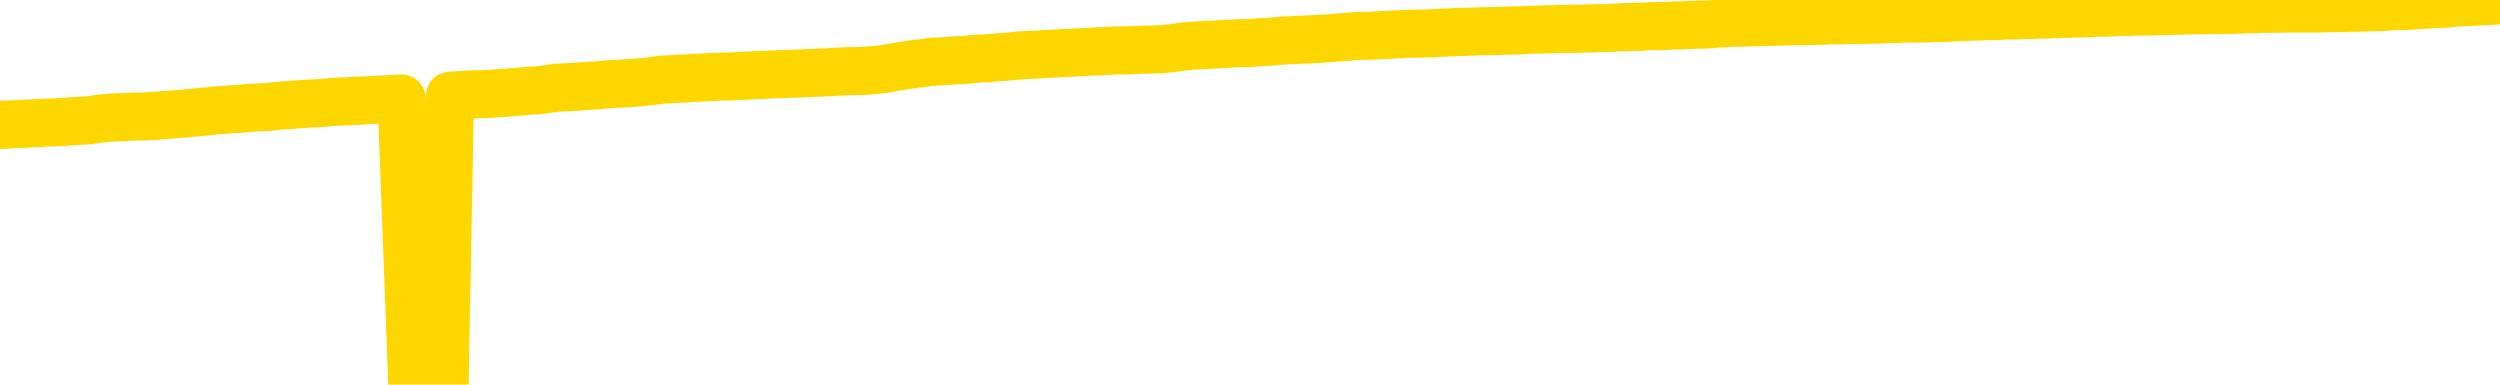 <svg xmlns="http://www.w3.org/2000/svg" version="1.1" viewBox="0 0 6500 1000">
	<path fill="none" stroke="gold" stroke-width="125" stroke-linecap="round" stroke-linejoin="round" d="M0 3249  L-729010 3249 L-726406 3249 L-724738 3249 L-706408 3249 L-706238 3248 L-699080 3248 L-699047 3248 L-685616 3248 L-682694 3248 L-669354 3248 L-665185 3247 L-664024 3246 L-663405 3246 L-661393 3245 L-657622 3245 L-657022 3245 L-656693 3244 L-656480 3244 L-655938 3244 L-654700 3243 L-653521 3242 L-650657 3240 L-650135 3239 L-645279 3239 L-642342 3239 L-642299 3239 L-641991 3238 L-641739 3238 L-639144 3238 L-634888 3238 L-634870 3238 L-633634 3238 L-631756 3238 L-629803 3237 L-628855 3237 L-628584 3237 L-628274 3237 L-628176 3237 L-627346 3237 L-625315 3237 L-625024 3235 L-622878 3235 L-622723 3234 L-619066 3233 L-618815 3234 L-618717 3233 L-618199 3234 L-616048 3235 L-615119 3235 L-613593 3236 L-612354 3236 L-610807 3236 L-607846 3236 L-606724 3235 L-606415 3235 L-605203 3235 L-602197 3236 L-602177 3236 L-601830 3236 L-601617 3236 L-601490 3234 L-601249 3234 L-601211 3233 L-601191 3233 L-601172 3233 L-601113 3233 L-601054 3232 L-601036 3232 L-600593 3232 L-599354 3232 L-597808 3231 L-594420 3231 L-588694 3231 L-588493 3231 L-586857 3231 L-585135 3230 L-583703 3230 L-583470 3230 L-582755 3230 L-576623 3230 L-576255 3230 L-576101 3229 L-575522 3229 L-575230 3229 L-574262 3228 L-573953 3228 L-573354 3228 L-571748 3228 L-571012 3228 L-570703 3228 L-569934 3228 L-567898 3228 L-567473 3227 L-566660 3227 L-559232 3227 L-558709 3227 L-558535 3226 L-557800 3226 L-556233 3226 L-555827 3226 L-553602 3226 L-552654 3225 L-552229 3225 L-551899 3225 L-550855 3225 L-548747 3225 L-548495 3225 L-547876 3224 L-547063 3224 L-544955 3224 L-544907 3224 L-542978 3223 L-542653 3223 L-542518 3223 L-542014 3223 L-540602 3222 L-540099 3222 L-539577 3221 L-536017 3221 L-535282 3220 L-532858 3220 L-531568 3220 L-531161 3220 L-528009 3220 L-527854 3220 L-527834 3220 L-527467 3220 L-526209 3220 L-525494 3220 L-524604 3220 L-524197 3220 L-523268 3220 L-522160 3220 L-521856 3221 L-515608 3221 L-514660 3221 L-513034 3221 L-512532 3222 L-508857 3222 L-508024 3222 L-504071 3222 L-502659 3222 L-500170 3221 L-499494 3221 L-499455 3221 L-498584 3221 L-495373 3221 L-492510 3221 L-491542 3220 L-490420 3220 L-490401 3220 L-488776 3220 L-488312 3219 L-488220 3219 L-481851 3219 L-480902 3219 L-478445 3219 L-477573 3218 L-476337 3218 L-474336 3218 L-473938 3218 L-472502 3218 L-470476 3217 L-470263 3217 L-469082 3217 L-467574 3217 L-467554 3217 L-465542 3217 L-464672 3216 L-463801 3216 L-463216 3216 L-462679 3216 L-462022 3215 L-460783 3215 L-460223 3215 L-459042 3215 L-457804 3215 L-457766 3214 L-457379 3214 L-456837 3214 L-456063 3214 L-454941 3214 L-452852 3213 L-452518 3213 L-452233 3213 L-451304 3213 L-450821 3213 L-450086 3212 L-446454 3212 L-445327 3212 L-445172 3212 L-444146 3212 L-440431 3212 L-439214 3211 L-437395 3211 L-434610 3211 L-434048 3211 L-430160 3211 L-427684 3210 L-426349 3210 L-425845 3210 L-425362 3210 L-422673 3210 L-418901 3210 L-416444 3210 L-415264 3210 L-414625 3210 L-412266 3210 L-412188 3210 L-411141 3209 L-411047 3209 L-410544 3209 L-410099 3209 L-410041 3209 L-409828 3209 L-406868 3209 L-404160 3209 L-404006 3209 L-400485 3208 L-399962 3208 L-398995 3208 L-398645 3208 L-397602 3207 L-396673 3207 L-396248 3207 L-394739 3207 L-393772 3207 L-393753 3207 L-391857 3197 L-391741 3186 L-391693 3176 L-391668 3165 L-388664 3165 L-386634 3165 L-384873 3165 L-384506 3165 L-384060 3164 L-383693 3164 L-383279 3164 L-381294 3164 L-381081 3164 L-380926 3164 L-379321 3164 L-378199 3164 L-377251 3163 L-375994 3163 L-374349 3163 L-373169 3163 L-366580 3163 L-366533 3162 L-366128 3162 L-365082 3162 L-364947 3162 L-363264 3162 L-363244 3162 L-361908 3161 L-360672 3161 L-360517 3161 L-360143 3161 L-359937 3161 L-359628 3161 L-358854 3160 L-356532 3160 L-355875 3160 L-353747 3160 L-352024 3160 L-351831 3159 L-349277 3159 L-349001 3159 L-348813 3159 L-347980 3159 L-347208 3158 L-346510 3158 L-341509 3158 L-341133 3158 L-336881 3158 L-336394 3172 L-336374 3172 L-336295 3172 L-336220 3171 L-336200 3157 L-335387 3157 L-334634 3157 L-333414 3157 L-331983 3157 L-331886 3156 L-331712 3156 L-331357 3156 L-330048 3156 L-328191 3156 L-326489 3156 L-325986 3156 L-325720 3155 L-325327 3155 L-325193 3155 L-324283 3155 L-323907 3155 L-322978 3155 L-322639 3155 L-322600 3155 L-322562 3155 L-320646 3155 L-320473 3154 L-318944 3154 L-318616 3154 L-318500 3154 L-318093 3154 L-317744 3154 L-316101 3153 L-315550 3153 L-315307 3153 L-314765 3153 L-313934 3153 L-313392 3153 L-311858 3152 L-311766 3152 L-311729 3152 L-311593 3152 L-311206 3152 L-310181 3152 L-308304 3151 L-308208 3151 L-307608 3156 L-307241 3161 L-306756 3165 L-306718 3170 L-305944 3170 L-305887 3170 L-305712 3170 L-305519 3170 L-303913 3170 L-303893 3169 L-303738 3170 L-303623 3170 L-302443 3170 L-302288 3170 L-301621 3170 L-299173 3182 L-296658 3194 L-293989 3205 L-286289 3216 L-280622 3216 L-278407 3216 L-278384 3216 L-277410 3219 L-277390 3219 L-276526 3219 L-273786 3219 L-267988 3216 L-267834 3215 L-265048 3215 L-251440 3215 L-250694 3215 L-246283 3214 L-229937 3214 L-229705 3214 L-229168 3214 L-220708 3214 L-212003 3214 L-211790 3213 L-209818 3213 L-207032 3213 L-202544 3213 L-202389 3213 L-202220 3213 L-202080 3213 L-201789 3213 L-201751 3213 L-201480 3213 L-201308 3213 L-200898 3212 L-199777 3212 L-198597 3212 L-197320 3212 L-194457 3212 L-191536 3212 L-189544 3212 L-187997 3211 L-184959 3211 L-175634 3211 L-175110 3211 L-169386 3211 L-167879 3211 L-167065 3211 L-165381 3210 L-164660 3210 L-164492 3210 L-163447 3210 L-161379 3210 L-160017 3210 L-155574 3210 L-155477 3209 L-155438 3209 L-155419 3209 L-154587 3209 L-154509 3209 L-151936 3209 L-148687 3208 L-148532 3208 L-147584 3208 L-145843 3208 L-145128 3209 L-141587 3209 L-135009 3210 L-133592 3211 L-133571 3211 L-132621 3211 L-129147 3211 L-128393 3211 L-127832 3211 L-127050 3210 L-119545 3210 L-117947 3210 L-116373 3210 L-113188 3210 L-108855 3210 L-100285 3210 L-91539 3210 L-88465 3209 L-85199 3209 L-84652 3209 L-77515 3209 L-71847 3209 L-57783 3209 L-51772 3209 L-47065 3209 L-43062 3209 L-37955 3208 L-28241 3208 L-12670 3208 L-9587 3208 L-9285 3145 L-9265 3067 L-9247 2979 L-9227 2881 L-9207 2836 L-9188 2798 L-9169 2764 L-9142 2729 L-9121 2696 L-9093 2661 L-9058 2622 L-9044 2589 L-9031 2561 L-9012 2537 L-8994 2520 L-8974 2502 L-8956 2485 L-8936 2467 L-8916 2449 L-8895 2430 L-8878 2412 L-8860 2394 L-8839 2377 L-8819 2360 L-8801 2341 L-8782 2322 L-8762 2302 L-8742 2283 L-8724 2264 L-8705 2246 L-8684 2229 L-8659 2212 L-8644 2196 L-8627 2180 L-8607 2164 L-8588 2148 L-8569 2131 L-8550 2113 L-8530 2096 L-8509 2081 L-8492 2065 L-8473 2051 L-8452 2037 L-8432 2025 L-8414 2013 L-8395 2003 L-8375 1992 L-8357 1982 L-8337 1972 L-8318 1963 L-8298 1955 L-8279 1948 L-8259 1941 L-8241 1933 L-8213 1924 L-8192 1914 L-8165 1903 L-8131 1891 L-8116 1881 L-8103 1872 L-8085 1865 L-8066 1858 L-8046 1851 L-8027 1842 L-8008 1834 L-7988 1826 L-7967 1818 L-7950 1811 L-7931 1804 L-7911 1796 L-7891 1788 L-7872 1778 L-7854 1767 L-7834 1756 L-7814 1745 L-7795 1734 L-7776 1723 L-7755 1710 L-7731 1696 L-7716 1683 L-7699 1670 L-7679 1657 L-7660 1645 L-7640 1631 L-7622 1617 L-7601 1604 L-7581 1591 L-7563 1578 L-7544 1565 L-7524 1554 L-7504 1542 L-7486 1531 L-7467 1520 L-7447 1510 L-7428 1501 L-7408 1491 L-7390 1482 L-7370 1473 L-7350 1463 L-7331 1454 L-7312 1445 L-7283 1436 L-7264 1427 L-7236 1419 L-7199 1408 L-7183 1398 L-7171 1389 L-7154 1380 L-7137 1373 L-7117 1368 L-7099 1362 L-7079 1357 L-7059 1352 L-7039 1346 L-7021 1340 L-7003 1334 L-6982 1328 L-6962 1321 L-6944 1314 L-6925 1307 L-6905 1299 L-6886 1290 L-6867 1282 L-6848 1274 L-6827 1266 L-6802 1257 L-6788 1249 L-6771 1241 L-6750 1233 L-6732 1225 L-6712 1216 L-6693 1207 L-6673 1198 L-6653 1190 L-6634 1181 L-6616 1173 L-6595 1166 L-6575 1158 L-6557 1152 L-6538 1145 L-6518 1138 L-6500 1131 L-6480 1123 L-6461 1117 L-6441 1110 L-6422 1104 L-6402 1097 L-6383 1091 L-6355 1084 L-6335 1078 L-6307 1070 L-6271 1060 L-6257 1050 L-6244 1041 L-6226 1033 L-6208 1028 L-6188 1023 L-6170 1016 L-6150 1009 L-6130 1002 L-6109 994 L-6091 986 L-6074 978 L-6053 968 L-6033 959 L-6015 949 L-5996 938 L-5976 928 L-5956 918 L-5938 909 L-5919 901 L-5898 895 L-5873 889 L-5858 885 L-5841 880 L-5822 874 L-5802 869 L-5783 863 L-5764 858 L-5744 853 L-5723 848 L-5706 844 L-5687 839 L-5666 833 L-5646 826 L-5629 820 L-5610 814 L-5589 810 L-5571 807 L-5551 804 L-5532 801 L-5512 797 L-5493 793 L-5474 789 L-5455 786 L-5427 782 L-5407 779 L-5379 775 L-5344 770 L-5330 766 L-5317 763 L-5298 760 L-5280 757 L-5260 755 L-5241 752 L-5222 749 L-5202 747 L-5181 744 L-5164 741 L-5145 738 L-5125 735 L-5105 732 L-5087 729 L-5068 726 L-5048 723 L-5028 720 L-5009 718 L-4991 715 L-4969 712 L-4944 710 L-4930 707 L-4913 705 L-4893 703 L-4874 700 L-4855 697 L-4836 694 L-4816 691 L-4795 688 L-4777 685 L-4758 683 L-4738 680 L-4717 678 L-4700 675 L-4681 673 L-4661 671 L-4642 668 L-4622 666 L-4604 664 L-4584 662 L-4564 661 L-4545 659 L-4526 662 L-4498 665 L-4478 668 L-4450 670 L-4413 668 L-4397 666 L-4385 664 L-4367 662 L-4351 661 L-4331 659 L-4313 658 L-4293 656 L-4273 654 L-4252 653 L-4235 652 L-4217 650 L-4196 649 L-4176 647 L-4158 646 L-4139 644 L-4119 642 L-4099 640 L-4081 639 L-4062 638 L-4041 636 L-4016 635 L-4002 633 L-3984 632 L-3965 630 L-3945 628 L-3926 627 L-3907 625 L-3887 623 L-3866 621 L-3849 618 L-3830 616 L-3809 614 L-3789 612 L-3771 610 L-3752 608 L-3732 607 L-3714 605 L-3694 602 L-3675 600 L-3655 598 L-3636 596 L-3616 595 L-3598 593 L-3570 592 L-3549 590 L-3522 588 L-3487 585 L-3473 583 L-3460 582 L-3441 580 L-3422 578 L-3402 577 L-3384 575 L-3365 574 L-3345 572 L-3324 570 L-3307 568 L-3288 567 L-3268 565 L-3248 563 L-3229 560 L-3211 558 L-3191 555 L-3170 552 L-3152 550 L-3134 548 L-3112 545 L-3087 543 L-3072 540 L-3055 537 L-3036 535 L-3016 533 L-2997 530 L-2978 528 L-2958 525 L-2938 523 L-2920 521 L-2901 518 L-2881 516 L-2860 514 L-2843 513 L-2824 511 L-2804 509 L-2785 508 L-2765 506 L-2747 505 L-2727 504 L-2707 502 L-2688 501 L-2669 500 L-2642 499 L-2621 497 L-2593 496 L-2558 493 L-2544 491 L-2531 489 L-2512 486 L-2494 485 L-2474 483 L-2456 482 L-2436 480 L-2416 479 L-2395 477 L-2378 475 L-2360 473 L-2339 472 L-2319 470 L-2301 467 L-2282 466 L-2262 463 L-2242 461 L-2224 460 L-2205 458 L-2183 457 L-2159 455 L-2144 454 L-2127 452 L-2107 450 L-2088 448 L-2069 446 L-2050 444 L-2030 441 L-2009 439 L-1992 436 L-1973 434 L-1952 432 L-1931 430 L-1914 428 L-1895 427 L-1875 426 L-1856 425 L-1837 424 L-1818 422 L-1798 421 L-1778 420 L-1759 419 L-1741 418 L-1713 416 L-1692 415 L-1665 414 L-1630 413 L-1616 412 L-1603 411 L-1584 410 L-1566 409 L-1546 408 L-1527 407 L-1508 406 L-1488 405 L-1467 404 L-1450 403 L-1431 402 L-1411 401 L-1391 400 L-1373 399 L-1354 398 L-1334 397 L-1314 397 L-1295 396 L-1276 395 L-1255 395 L-1231 394 L-1216 393 L-1199 392 L-1179 391 L-1160 390 L-1140 389 L-1122 388 L-1102 387 L-1081 385 L-1063 383 L-1044 381 L-1024 379 L-1003 377 L-986 376 L-967 375 L-947 374 L-928 372 L-908 371 L-889 369 L-870 369 L-850 367 L-831 366 L-812 366 L-783 365 L-736 364 L-699 363 L-684 362 L-671 361 L-654 360 L-637 359 L-617 359 L-599 358 L-579 357 L-559 357 L-539 356 L-521 355 L-503 355 L-482 354 L-463 353 L-444 353 L-425 352 L-405 351 L-385 350 L-367 349 L-348 348 L-327 346 L-302 345 L-287 343 L-270 342 L-251 340 L-232 339 L-212 337 L-193 336 L-173 335 L-152 334 L-134 332 L-116 331 L-95 330 L-75 329 L-57 328 L-38 327 L-18 326 L0 325 L19 324 L38 323 L58 322 L77 321 L97 320 L116 319 L144 318 L164 317 L192 315 L229 313 L243 311 L256 309 L273 307 L291 306 L311 305 L329 304 L349 303 L369 303 L390 302 L407 301 L425 299 L446 298 L466 296 L484 295 L503 293 L523 291 L544 289 L561 287 L580 286 L601 284 L626 283 L641 281 L659 280 L677 279 L697 278 L716 276 L735 274 L755 273 L776 271 L793 270 L812 269 L833 268 L854 266 L870 265 L889 264 L909 263 L928 262 L948 261 L967 260 L987 259 L1007 258 L1025 257 L1044 256 L1072 997 L1092 996 L1120 995 L1156 993 L1170 249 L1184 248 L1201 247 L1219 246 L1239 245 L1258 245 L1277 244 L1297 242 L1318 241 L1335 239 L1354 238 L1374 236 L1395 235 L1413 233 L1432 230 L1451 228 L1472 227 L1490 226 L1508 225 L1530 223 L1555 222 L1570 220 L1599 218 L1639 216 L1662 214 L1692 211 L1708 209 L1722 207 L1741 206 L1761 205 L1782 204 L1799 203 L1818 202 L1838 201 L1857 200 L1877 199 L1895 199 L1915 198 L1935 197 L1954 196 L1973 195 L2000 194 L2021 193 L2049 192 L2084 191 L2098 190 L2129 189 L2148 188 L2168 187 L2186 186 L2206 185 L2226 185 L2247 184 L2264 183 L2282 181 L2303 179 L2323 175 L2341 172 L2360 169 L2380 166 L2400 164 L2418 161 L2437 160 L2459 159 L2483 157 L2498 156 L2516 155 L2534 153 L2554 152 L2573 151 L2593 149 L2612 148 L2633 146 L2650 144 L2670 143 L2690 142 L2711 141 L2728 140 L2747 139 L2767 138 L2786 137 L2805 136 L2824 135 L2844 134 L2864 133 L2882 132 L2901 131 L2929 131 L2950 130 L3020 128 L3048 125 L3062 123 L3076 121 L3096 119 L3115 118 L3134 117 L3154 116 L3175 115 L3192 114 L3211 113 L3231 112 L3251 112 L3270 110 L3289 109 L3308 108 L3329 106 L3347 105 L3366 104 L3387 103 L3412 102 L3427 101 L3444 100 L3463 99 L3483 97 L3502 96 L3521 94 L3541 93 L3562 93 L3579 92 L3598 91 L3618 90 L3640 89 L3656 88 L3714 87 L3734 86 L3752 85 L3772 84 L3792 83 L3811 83 L3830 82 L3858 81 L3878 81 L3906 80 L3943 79 L3957 79 L3970 78 L3987 77 L4005 77 L4025 76 L4043 76 L4063 75 L4083 75 L4104 75 L4121 74 L4139 74 L4160 73 L4180 73 L4198 72 L4217 71 L4237 70 L4258 70 L4275 69 L4294 68 L4316 68 L4341 67 L4355 66 L4372 66 L4392 65 L4412 64 L4430 64 L4449 63 L4469 61 L4490 60 L4507 59 L4527 59 L4547 58 L4568 58 L4585 57 L4604 57 L4624 56 L4643 56 L4662 55 L4681 55 L4701 55 L4721 54 L4740 54 L4758 53 L4786 53 L4807 52 L4835 52 L4870 51 L4883 51 L4897 50 L4915 50 L4933 49 L4953 48 L4972 48 L5011 48 L5032 47 L5049 47 L5068 46 L5088 45 L5108 44 L5127 43 L5145 43 L5165 42 L5185 42 L5204 41 L5223 40 L5244 40 L5268 39 L5283 39 L5300 38 L5320 38 L5339 37 L5359 36 L5377 36 L5397 35 L5418 35 L5436 34 L5455 33 L5475 33 L5496 32 L5513 31 L5532 31 L5552 30 L5571 30 L5591 30 L5609 29 L5629 29 L5649 28 L5668 28 L5687 27 L5716 27 L5763 26 L5801 26 L5816 25 L5829 25 L5846 24 L5862 24 L5882 23 L5900 23 L5920 23 L5940 22 L5961 22 L5978 22 L5997 22 L6017 22 L6036 22 L6055 21 L6074 21 L6094 21 L6113 20 L6132 20 L6151 19 L6172 19 L6197 18 L6211 17 L6229 16 L6248 16 L6268 15 L6287 13 L6306 12 L6326 11 L6346 10 L6365 9 L6383 7 L6404 6 L6424 5 L6442 4 L6461 3 L6481 2 L6500 1" />
</svg>
